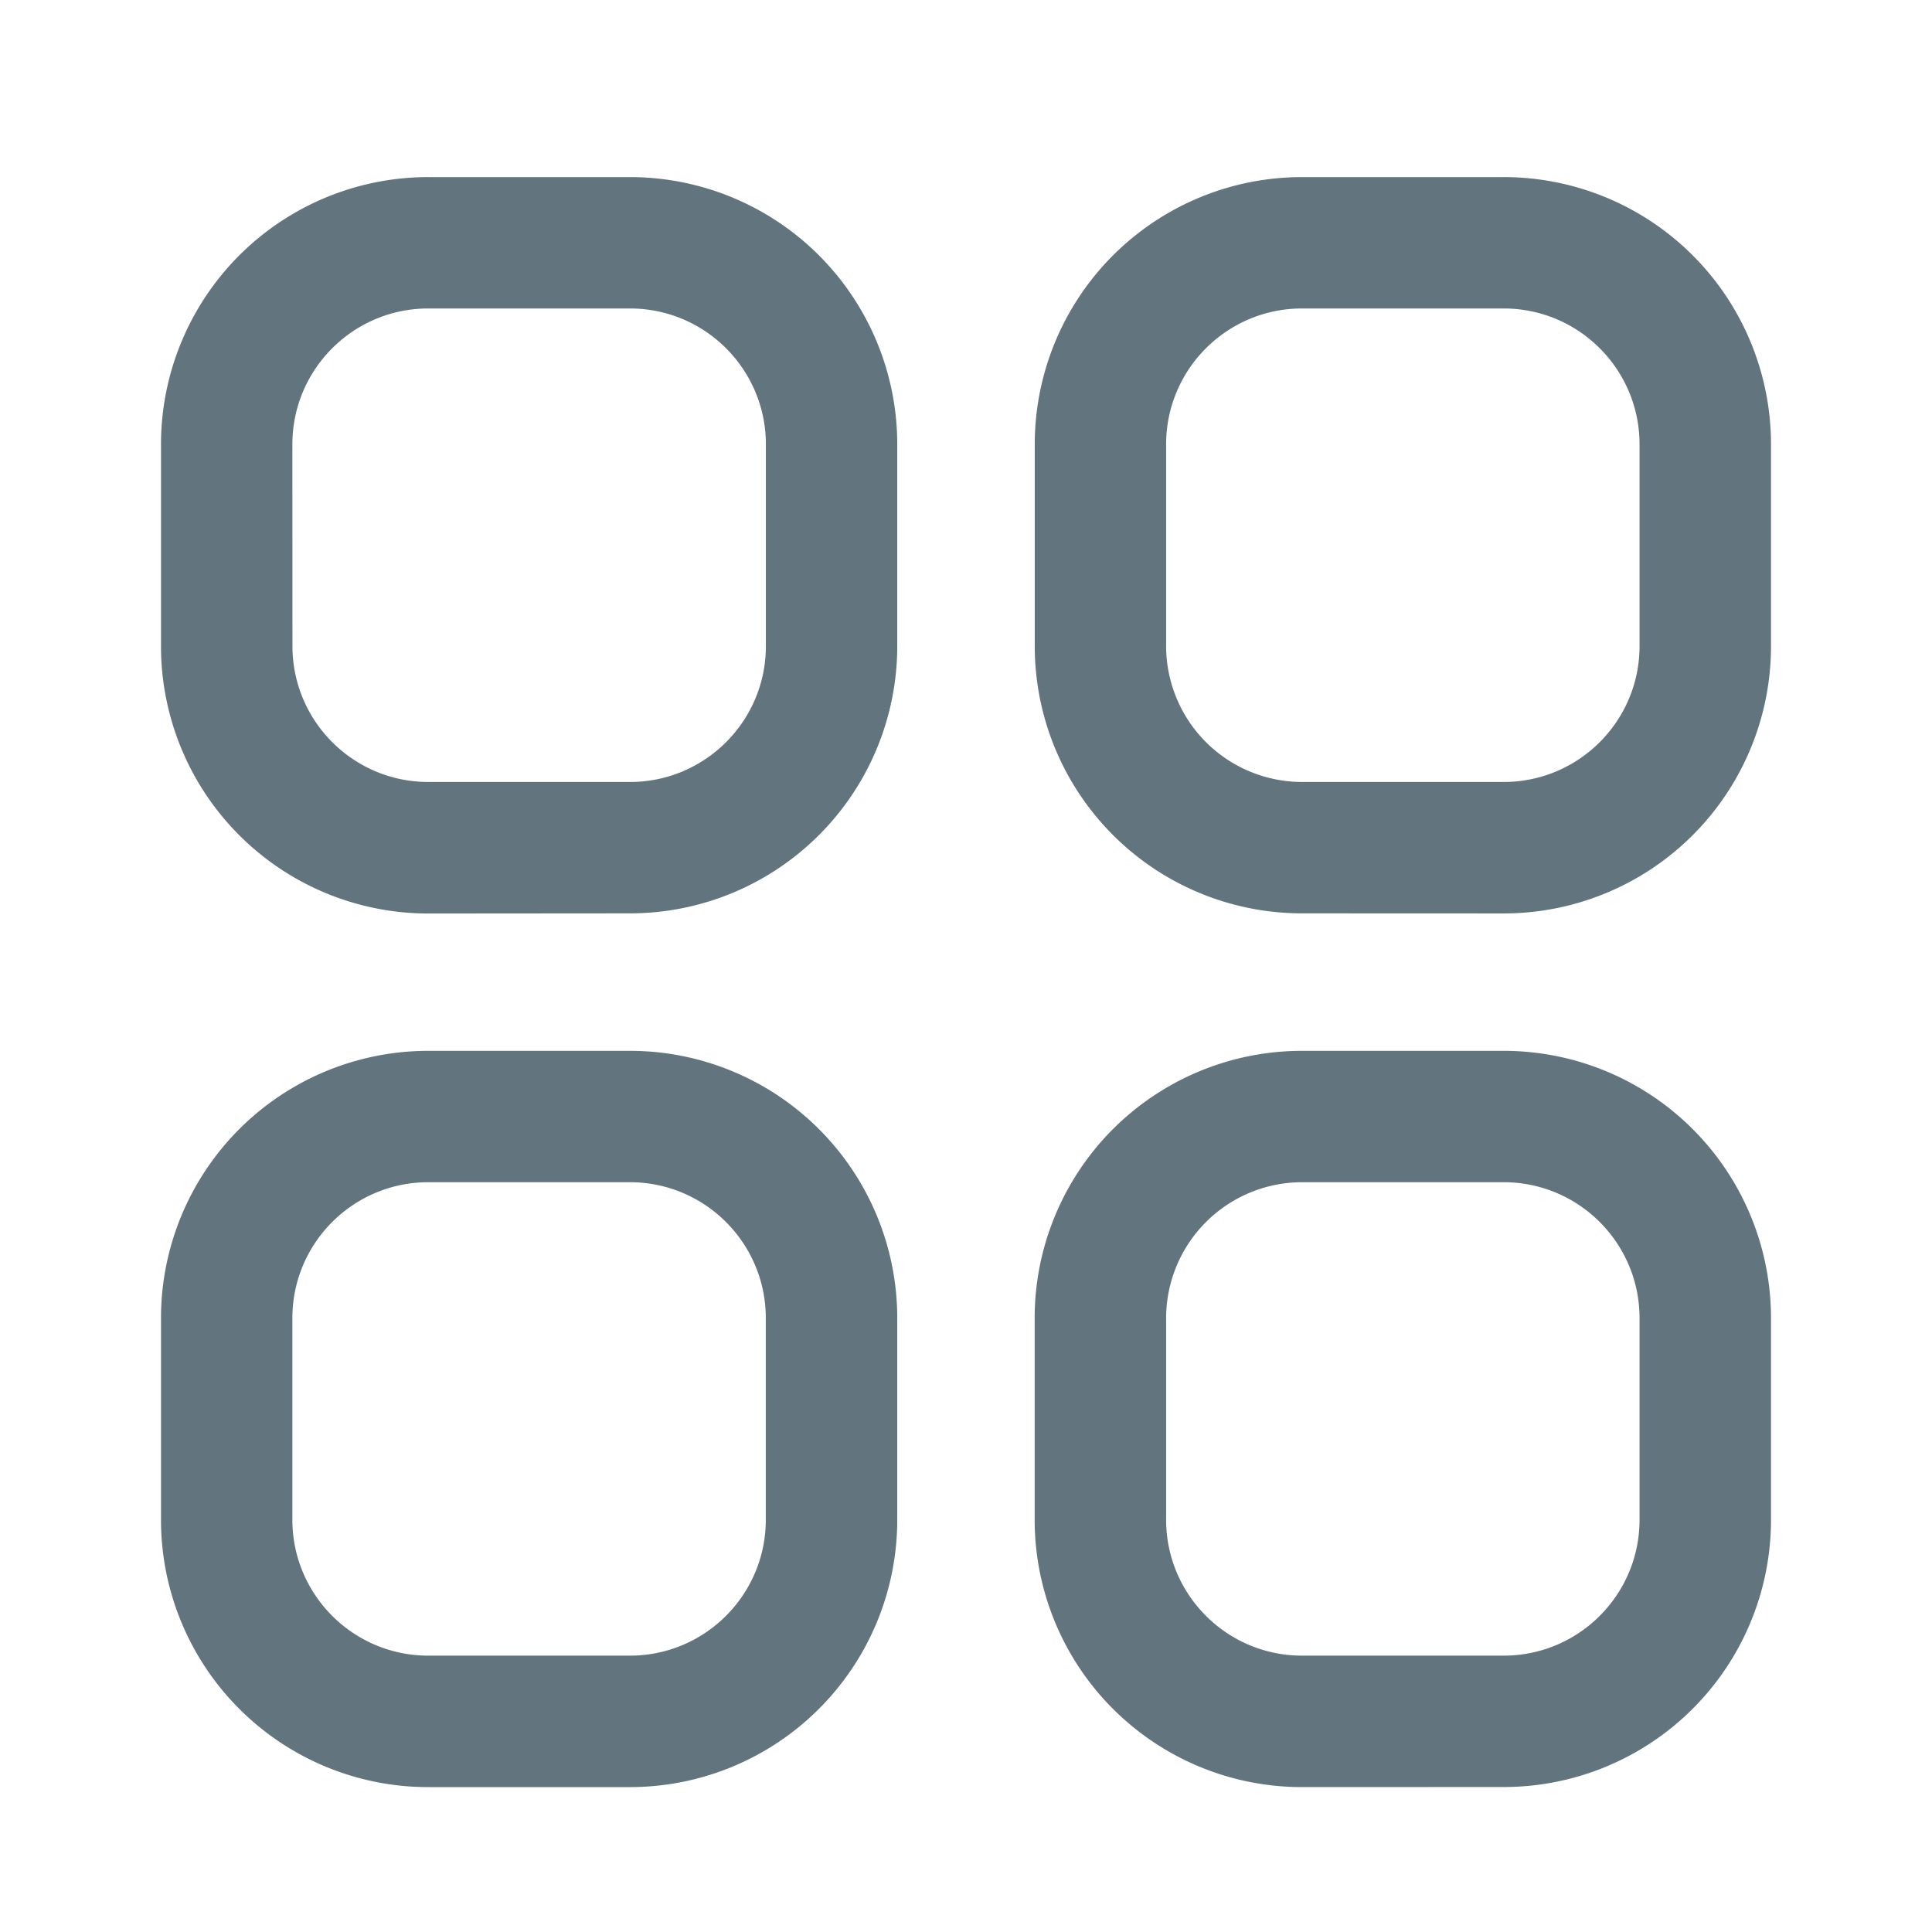 <svg xmlns="http://www.w3.org/2000/svg" fill="none" viewBox="0 0 24 24"><path fill="#62757E" fill-rule="evenodd" d="M4.981 22.183A3.32 3.32 0 0 1 2 18.879v-2.505a3.32 3.32 0 0 1 3.321-3.32h2.505a3.32 3.32 0 0 1 3.32 3.32v2.505a3.32 3.32 0 0 1-3.32 3.321H5.32q-.172 0-.34-.017m-1.348-3.304c0 .932.756 1.688 1.688 1.688h2.505c.932 0 1.688-.756 1.688-1.688v-2.505c0-.932-.756-1.688-1.688-1.688H5.32c-.932 0-1.688.756-1.688 1.688zM16.153 22.2a3.32 3.32 0 0 1-3.3-3.321v-2.505a3.32 3.32 0 0 1 3.321-3.32h2.505A3.32 3.32 0 0 1 22 16.373v2.505a3.32 3.32 0 0 1-3.321 3.321zm-1.667-3.321c0 .932.756 1.688 1.688 1.688h2.505c.933 0 1.688-.756 1.688-1.688v-2.505c0-.932-.756-1.688-1.688-1.688h-2.515a1.69 1.69 0 0 0-1.678 1.688zm-9.165-7.531A3.32 3.32 0 0 1 2 8.026V5.52A3.32 3.32 0 0 1 5.321 2.2h2.505a3.32 3.32 0 0 1 3.32 3.321v2.505a3.32 3.32 0 0 1-3.32 3.32zM3.633 8.026c0 .932.756 1.688 1.688 1.688h2.505c.932 0 1.688-.756 1.688-1.688V5.52c0-.932-.756-1.688-1.688-1.688H5.32c-.932 0-1.688.756-1.688 1.688zm15.046 3.321A3.32 3.32 0 0 0 22 8.026V5.52a3.32 3.32 0 0 0-3.321-3.32h-2.505a3.32 3.32 0 0 0-3.32 3.321v2.505a3.32 3.32 0 0 0 3.32 3.32zm1.688-3.321c0 .932-.756 1.688-1.688 1.688h-2.505a1.69 1.69 0 0 1-1.688-1.688V5.52c0-.932.756-1.688 1.688-1.688h2.505c.933 0 1.688.756 1.688 1.688z" clip-rule="evenodd"/></svg>